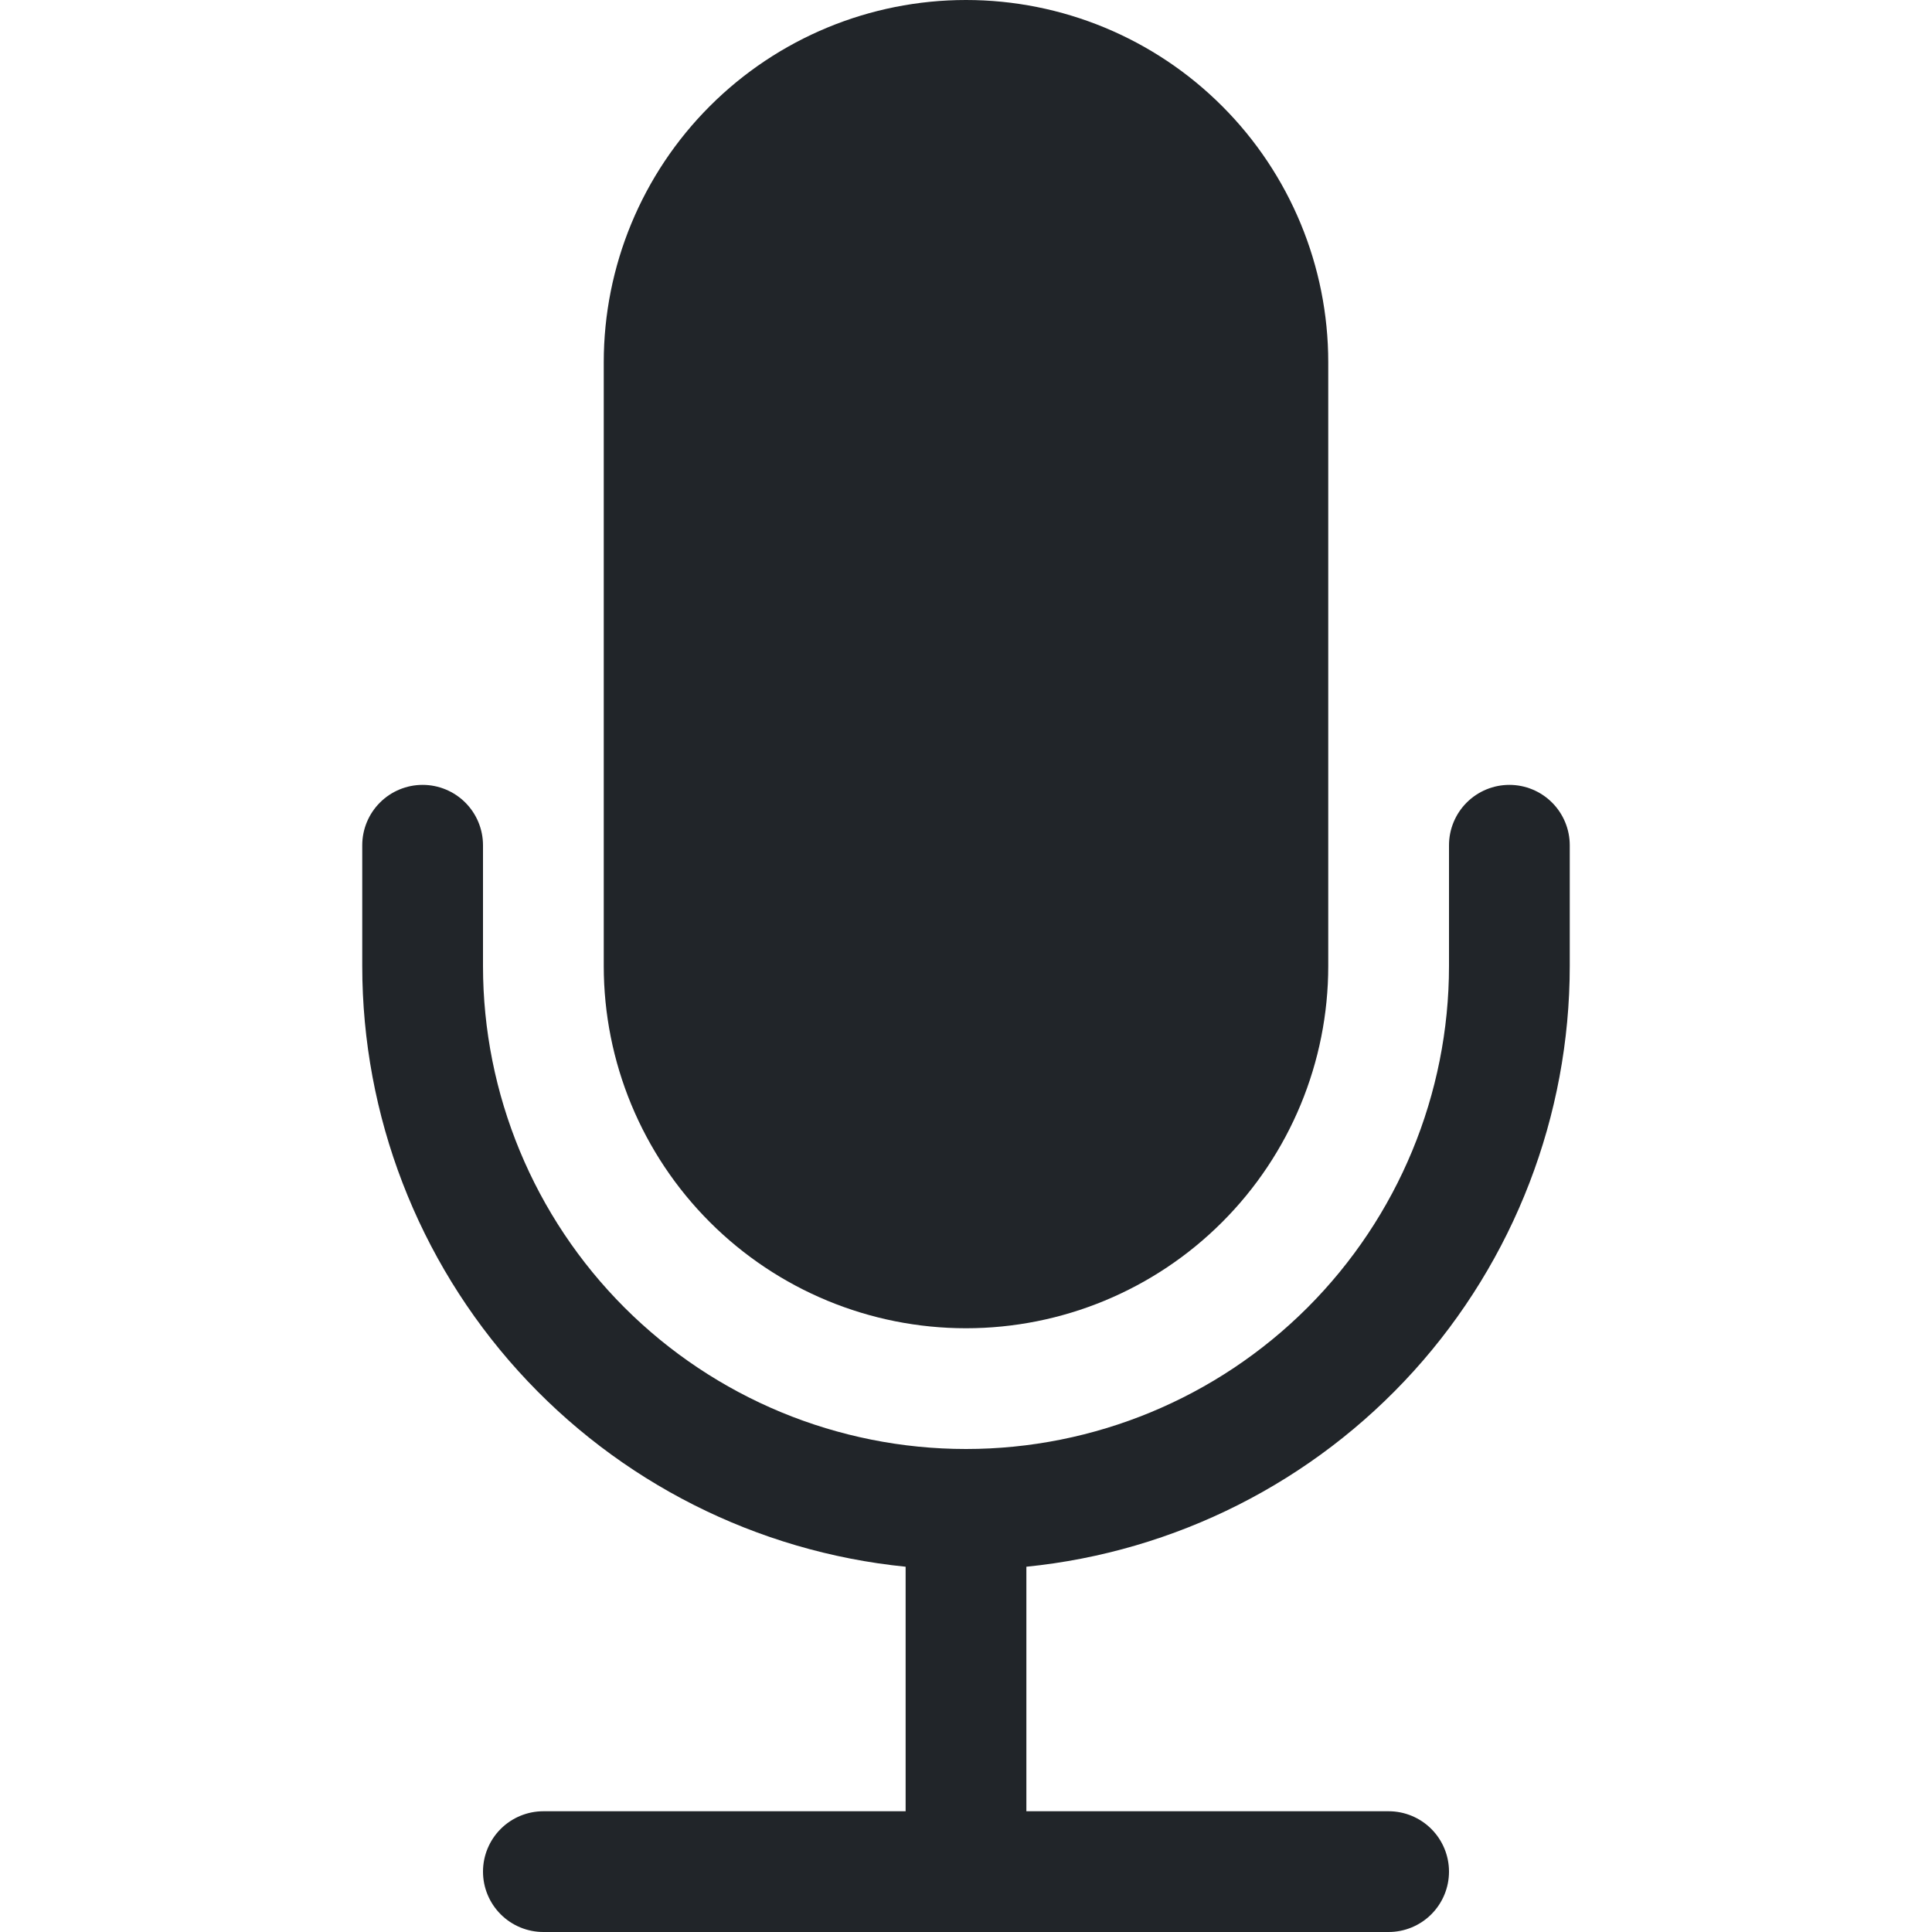 <svg width="64" height="64" viewBox="0 0 64 64" fill="none" xmlns="http://www.w3.org/2000/svg">
<path d="M20 12C20 8.817 21.264 5.765 23.515 3.515C25.765 1.264 28.817 0 32 0C35.183 0 38.235 1.264 40.485 3.515C42.736 5.765 44 8.817 44 12V32C44 35.183 42.736 38.235 40.485 40.485C38.235 42.736 35.183 44 32 44C28.817 44 25.765 42.736 23.515 40.485C21.264 38.235 20 35.183 20 32V12Z" fill="#212529"/>
<path d="M14 26C14.53 26 15.039 26.211 15.414 26.586C15.789 26.961 16 27.47 16 28V32C16 36.243 17.686 40.313 20.686 43.314C23.687 46.314 27.756 48 32 48C36.243 48 40.313 46.314 43.314 43.314C46.314 40.313 48 36.243 48 32V28C48 27.47 48.211 26.961 48.586 26.586C48.961 26.211 49.47 26 50 26C50.53 26 51.039 26.211 51.414 26.586C51.789 26.961 52 27.47 52 28V32C52 36.958 50.158 41.739 46.833 45.417C43.507 49.094 38.933 51.404 34 51.9V60H46C46.53 60 47.039 60.211 47.414 60.586C47.789 60.961 48 61.47 48 62C48 62.53 47.789 63.039 47.414 63.414C47.039 63.789 46.53 64 46 64H18C17.47 64 16.961 63.789 16.586 63.414C16.211 63.039 16 62.53 16 62C16 61.47 16.211 60.961 16.586 60.586C16.961 60.211 17.47 60 18 60H30V51.9C25.067 51.404 20.494 49.094 17.168 45.417C13.841 41.739 12 36.958 12 32V28C12 27.47 12.211 26.961 12.586 26.586C12.961 26.211 13.47 26 14 26Z" fill="#212529"/>
</svg>
